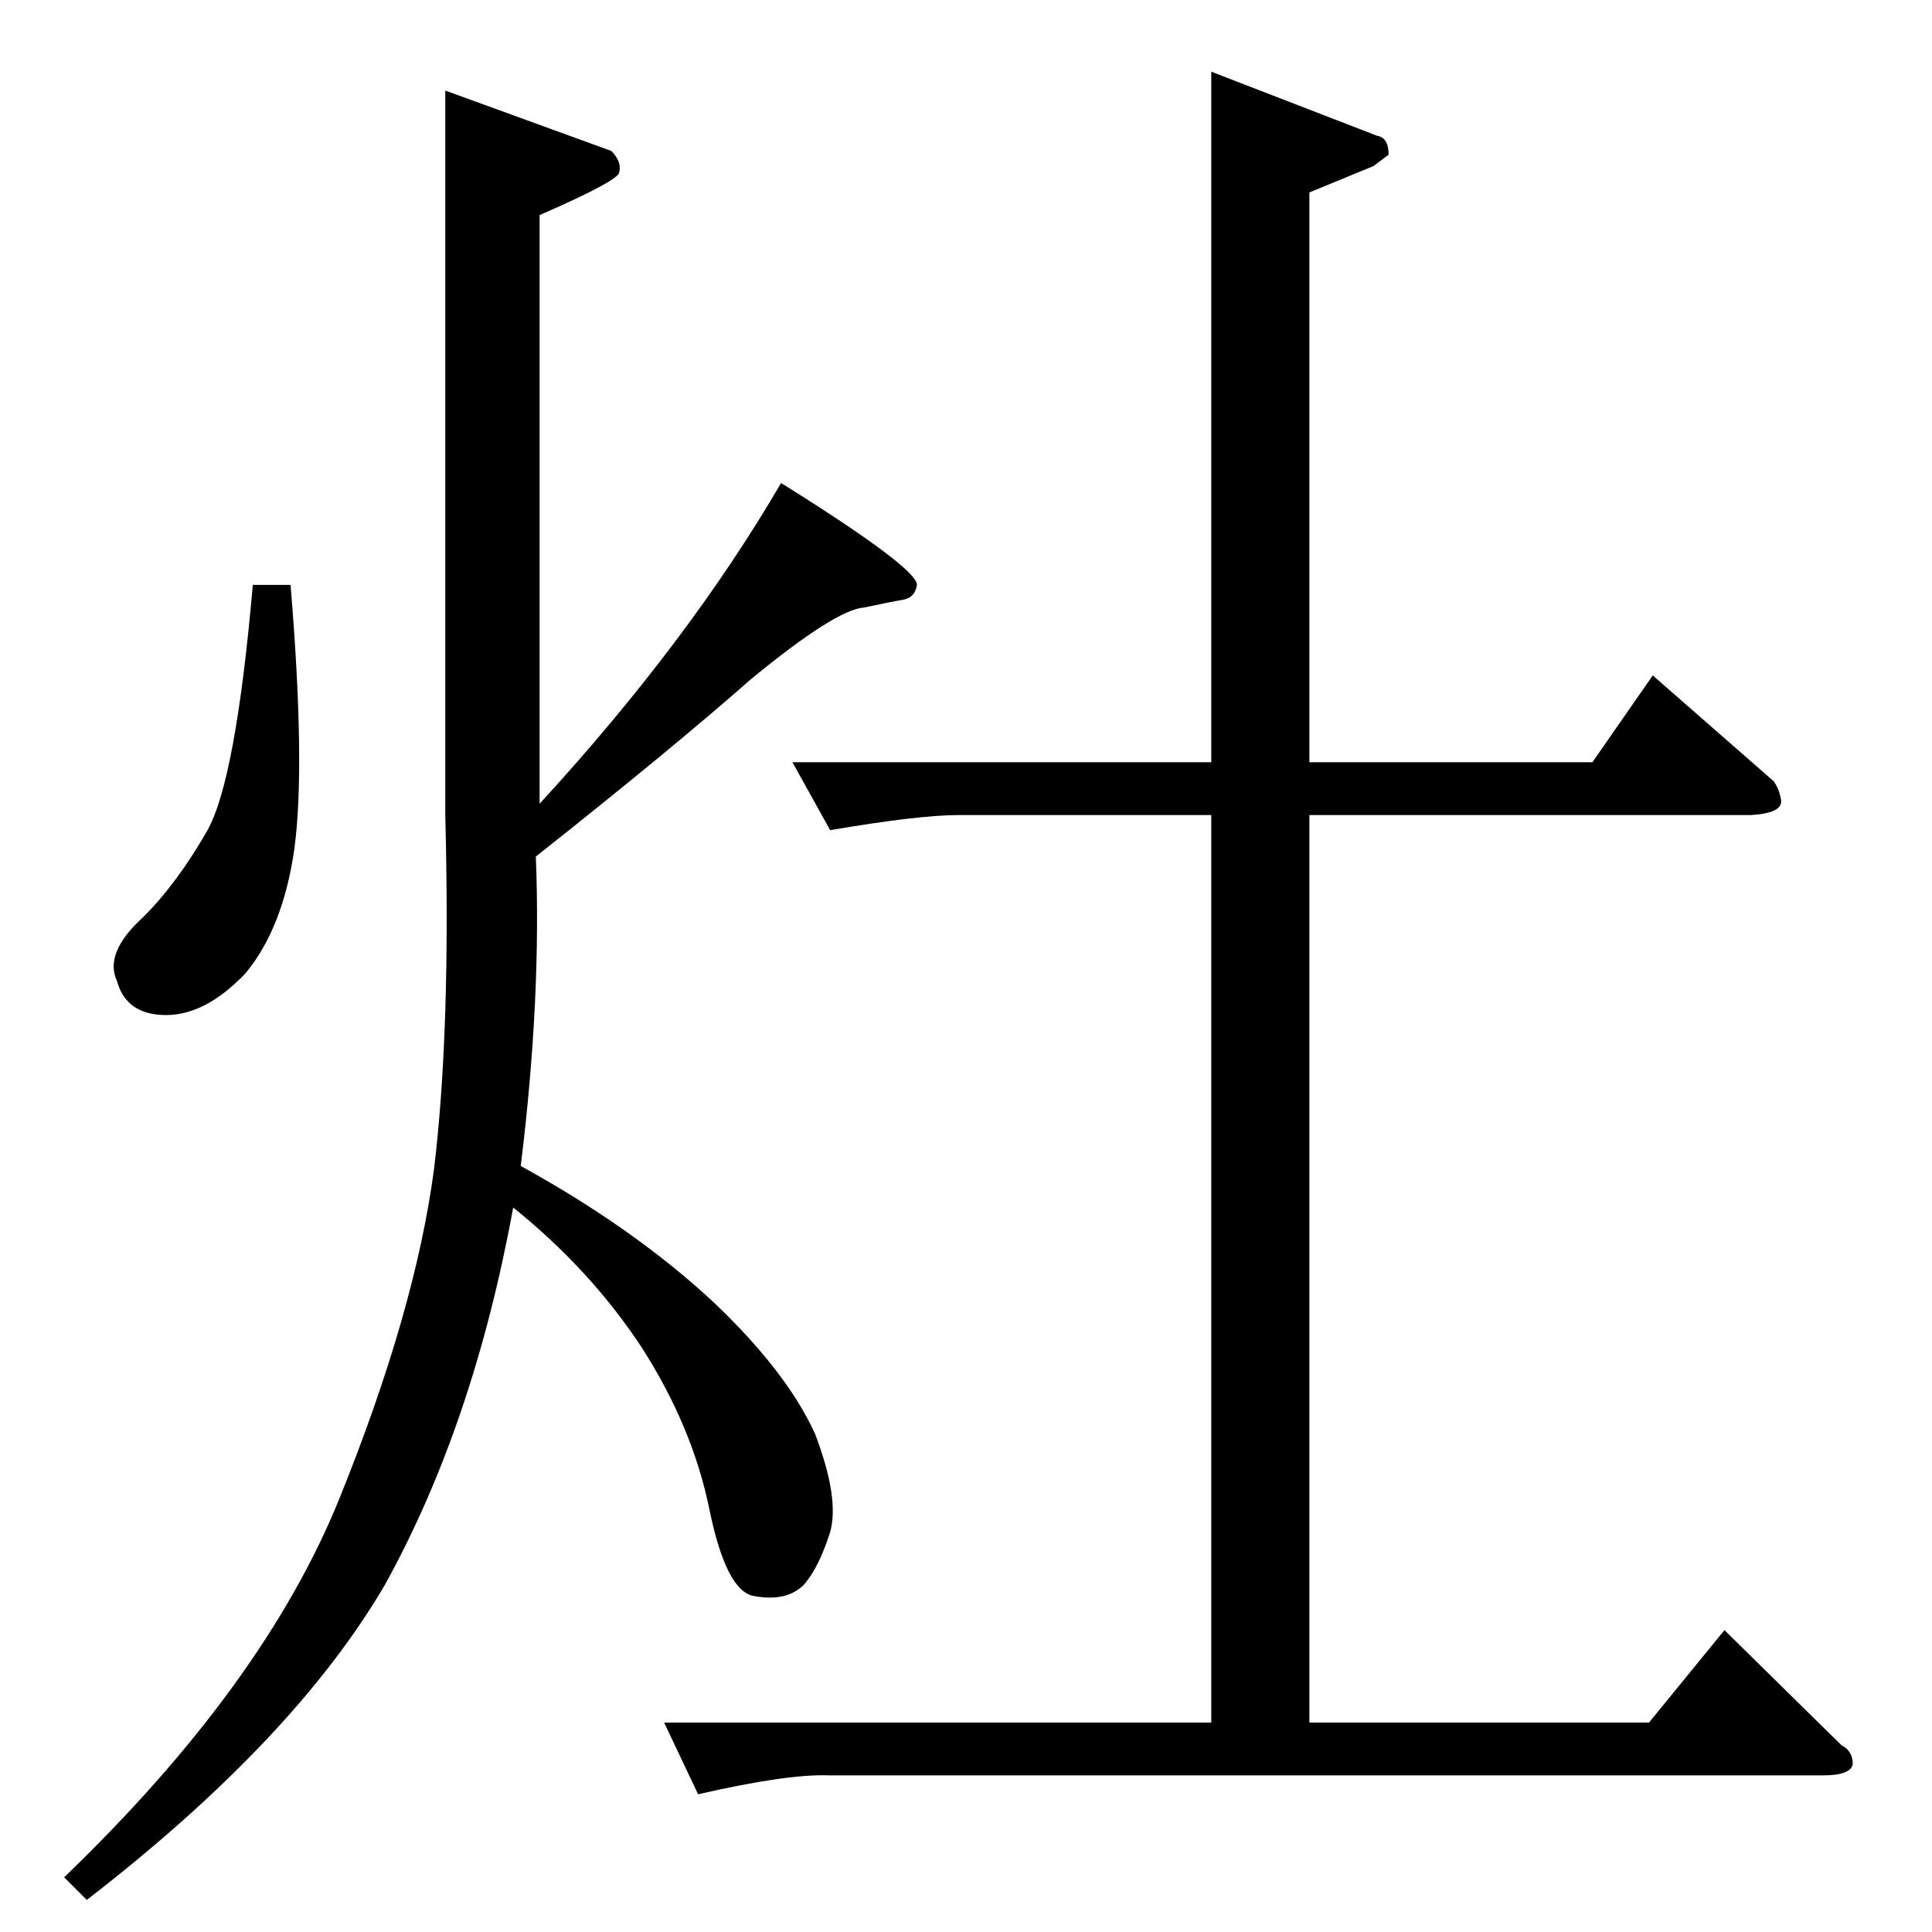 <?xml version="1.0" standalone="no"?>
<!DOCTYPE svg PUBLIC "-//W3C//DTD SVG 1.1//EN" "http://www.w3.org/Graphics/SVG/1.1/DTD/svg11.dtd" >
<svg xmlns="http://www.w3.org/2000/svg" xmlns:xlink="http://www.w3.org/1999/xlink" version="1.1" viewBox="0 -205 1024 1024">
  <g transform="matrix(1 0 0 -1 0 819)">
   <path fill="currentColor"
d="M420 620h222v366l88 -34q6 -1 6 -10l-8 -6l-34 -14v-302h150l32 46l64 -56q3 -4 4 -10q1 -7 -16 -8h-234v-481h180l40 49l62 -61q6 -3 6 -10q-1 -6 -16 -6h-526q-22 1 -70 -10l-18 38h290v481h-134q-21 0 -68 -8l-20 36v0v0zM236 976l88 -32q6 -6 4 -12q-3 -5 -42 -22
v-312q79 86 128 170q72 -45 72 -54q-1 -7 -8 -8q-6 -1 -20 -4q-15 -1 -60 -38q-42 -37 -114 -94q3 -75 -8 -164q60 -33 102 -72q39 -37 54 -70q13 -34 8 -52q-6 -19 -14 -28q-9 -9 -26 -6q-15 2 -24 46t-36 86q-27 41 -68 74q-21 -115 -68 -200q-48 -82 -158 -167l-12 12
q106 102 146 201t50 174q9 74 6 188v384v0v0zM134 714h20q8 -96 2 -140q-6 -42 -26 -66q-21 -22 -42 -22t-26 18q-7 15 14 34q18 18 34 46q15 27 24 130v0v0v0z" />
  </g>

</svg>
